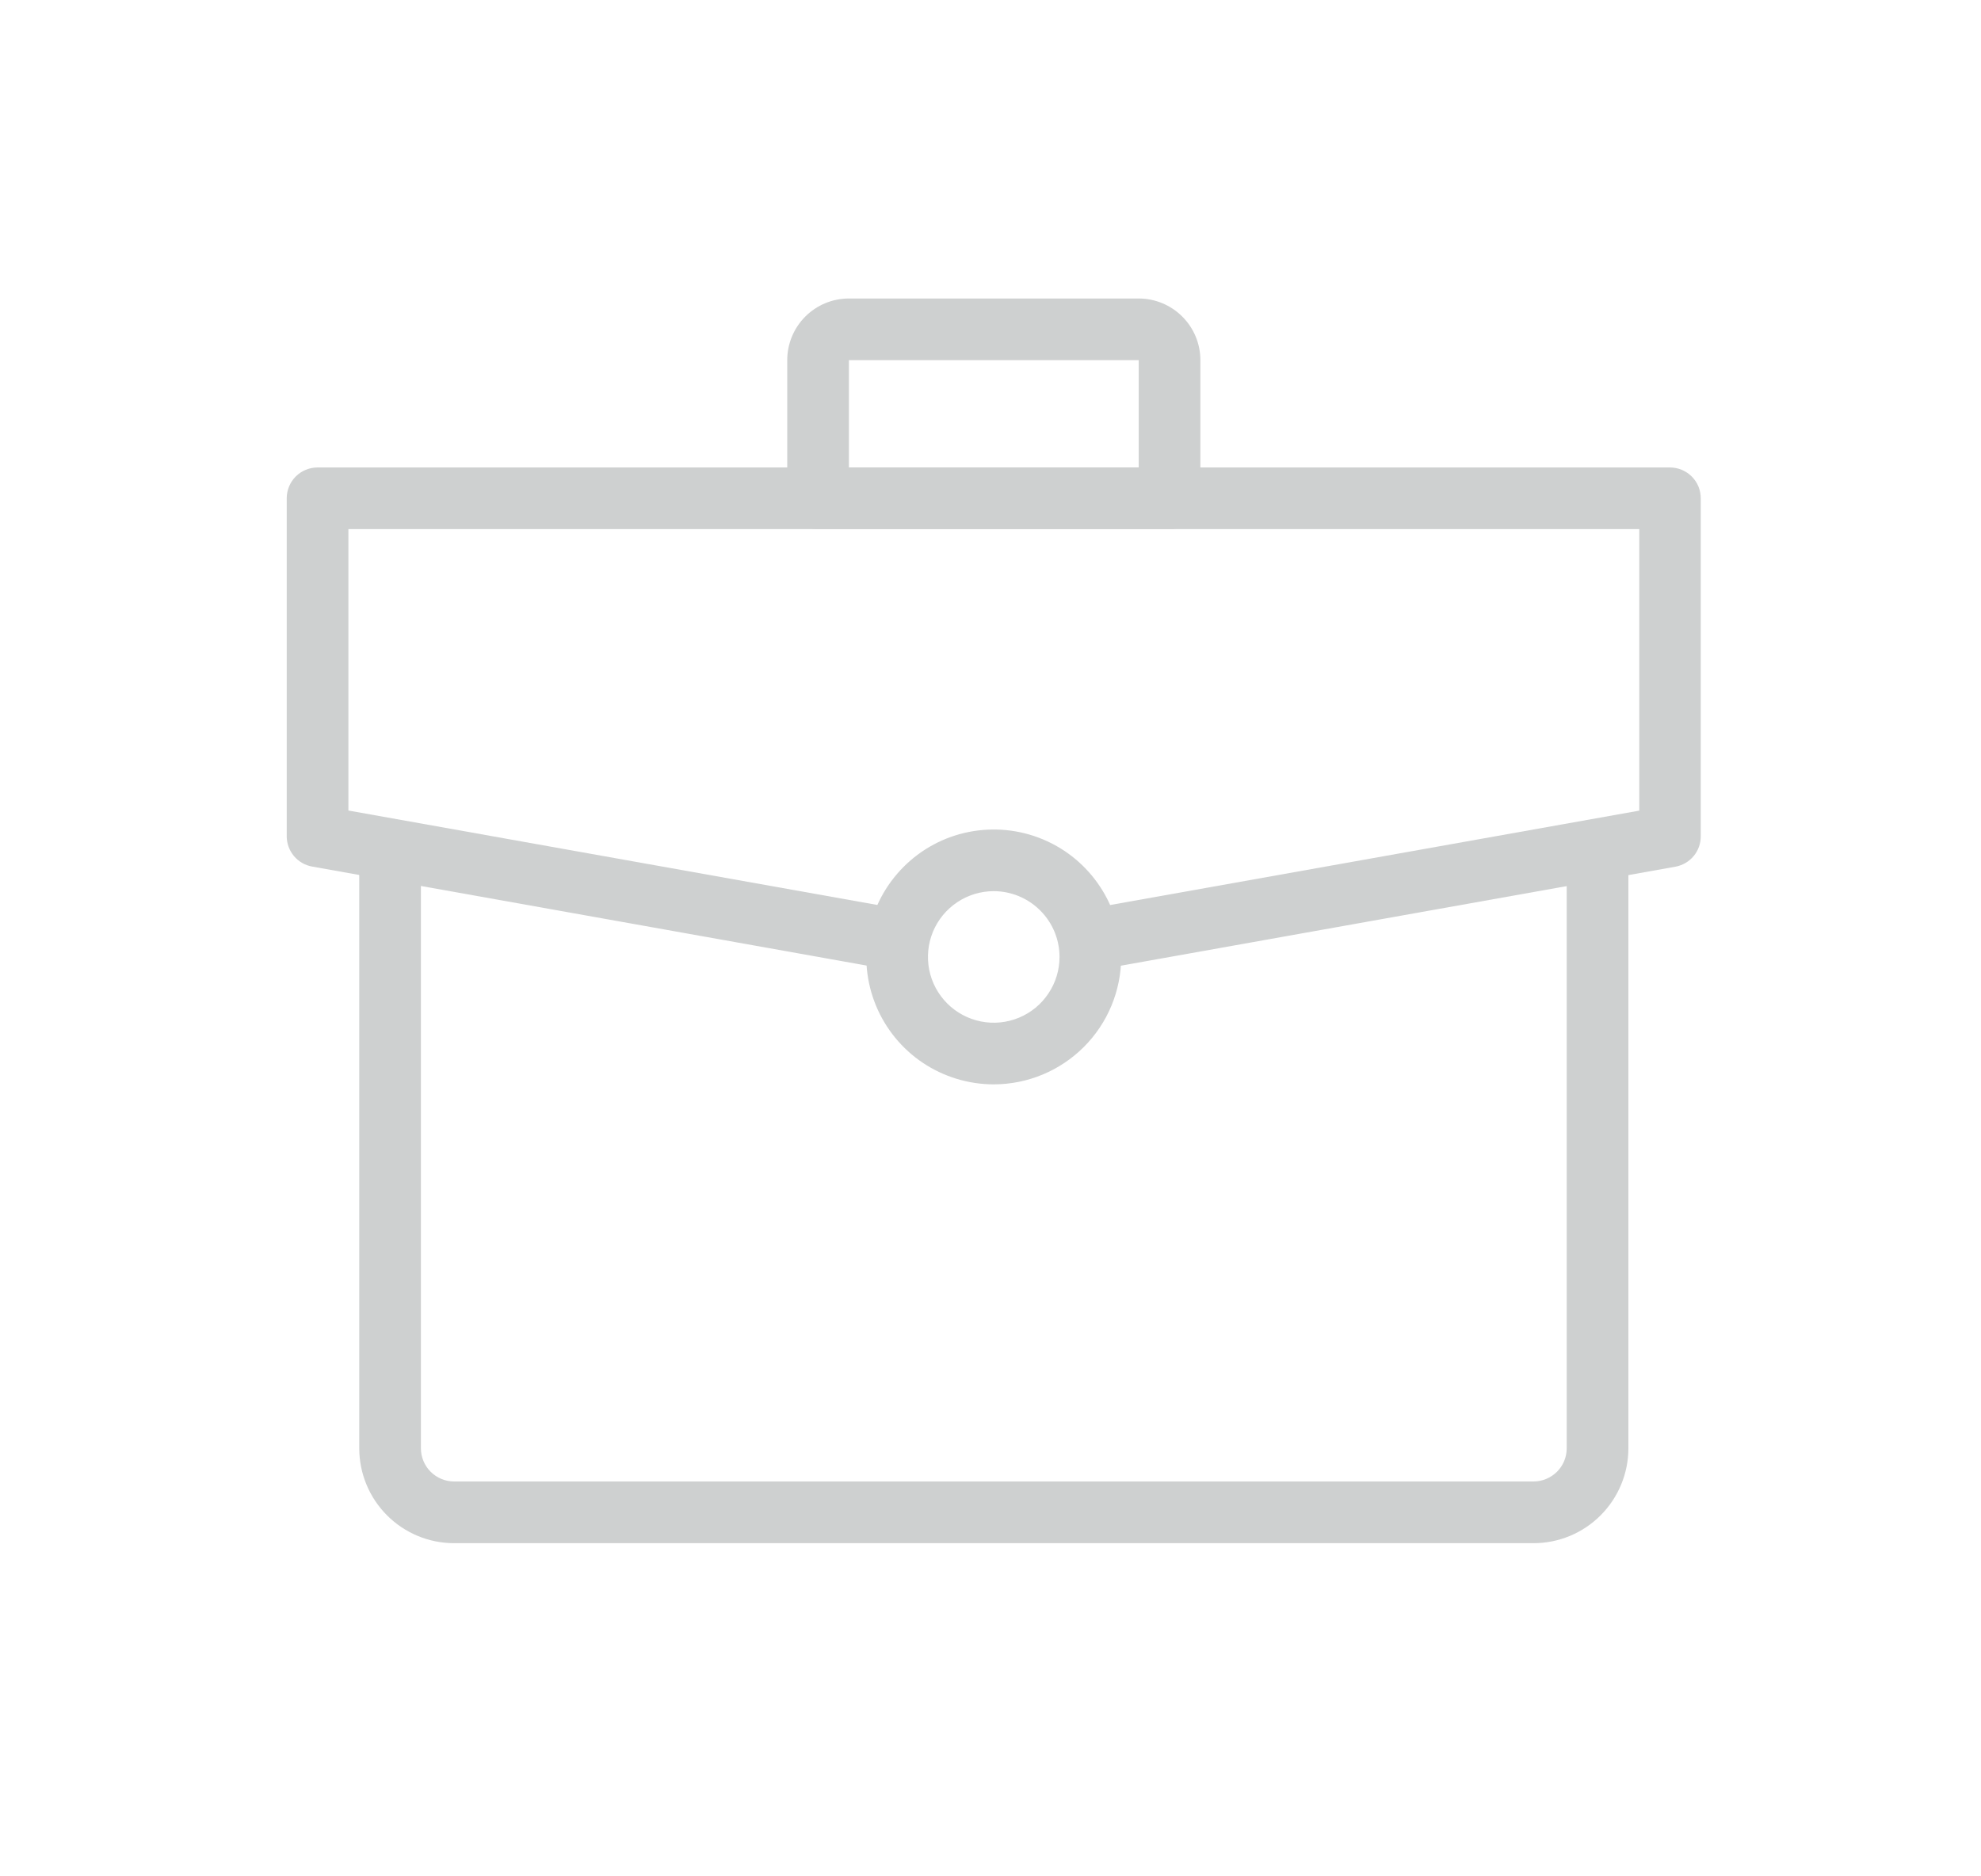 <svg width="38" height="36" viewBox="0 0 38 36" fill="none" xmlns="http://www.w3.org/2000/svg">
<path d="M29.417 29.608H8.71C8.228 29.608 7.766 29.416 7.425 29.075C7.084 28.734 6.892 28.272 6.891 27.789V16.507C6.891 16.35 6.953 16.2 7.064 16.089C7.175 15.978 7.326 15.915 7.483 15.915C7.639 15.915 7.79 15.978 7.901 16.089C8.012 16.2 8.074 16.35 8.074 16.507V27.788C8.074 27.956 8.141 28.118 8.26 28.237C8.38 28.357 8.542 28.424 8.71 28.424H29.417C29.586 28.424 29.747 28.356 29.867 28.237C29.986 28.118 30.053 27.956 30.053 27.788V16.507C30.053 16.35 30.116 16.2 30.227 16.089C30.337 15.978 30.488 15.915 30.645 15.915C30.802 15.915 30.952 15.978 31.063 16.089C31.174 16.2 31.236 16.35 31.236 16.507V27.788C31.236 28.27 31.044 28.733 30.703 29.074C30.362 29.416 29.899 29.608 29.417 29.608V29.608Z" fill="#CED0D0"/>
<path d="M17.207 18.62C17.172 18.621 17.137 18.617 17.102 18.611L5.987 16.626C5.851 16.602 5.727 16.53 5.638 16.424C5.549 16.317 5.5 16.183 5.5 16.044V9.561C5.5 9.404 5.562 9.253 5.673 9.142C5.784 9.031 5.935 8.969 6.091 8.969H32.033C32.111 8.969 32.188 8.984 32.259 9.014C32.331 9.044 32.396 9.087 32.451 9.142C32.506 9.197 32.55 9.262 32.58 9.334C32.609 9.406 32.624 9.483 32.624 9.561V16.046C32.625 16.185 32.576 16.32 32.487 16.426C32.398 16.533 32.274 16.604 32.137 16.629L21.048 18.609C20.971 18.625 20.891 18.626 20.813 18.61C20.735 18.595 20.661 18.564 20.596 18.52C20.53 18.476 20.474 18.419 20.431 18.352C20.388 18.286 20.358 18.212 20.344 18.134C20.33 18.056 20.332 17.976 20.35 17.899C20.367 17.822 20.4 17.749 20.447 17.684C20.493 17.62 20.552 17.566 20.619 17.525C20.687 17.483 20.762 17.456 20.841 17.445L31.445 15.553V10.152H6.683V15.551L17.311 17.449C17.456 17.475 17.587 17.554 17.678 17.671C17.768 17.789 17.811 17.936 17.798 18.084C17.785 18.231 17.717 18.368 17.607 18.468C17.498 18.568 17.355 18.623 17.207 18.623V18.62Z" fill="#CED0D0"/>
<path d="M22.434 10.152H15.692C15.536 10.152 15.385 10.089 15.274 9.979C15.163 9.868 15.101 9.717 15.101 9.56V6.91C15.101 6.596 15.226 6.295 15.447 6.074C15.669 5.852 15.97 5.727 16.284 5.727H21.843C22.156 5.727 22.457 5.852 22.679 6.074C22.901 6.295 23.026 6.596 23.026 6.91V9.56C23.026 9.717 22.963 9.868 22.852 9.979C22.741 10.089 22.591 10.152 22.434 10.152V10.152ZM16.284 8.969H21.843V6.91H16.284V8.969Z" fill="#CED0D0"/>
<path d="M19.063 20.805C18.579 20.805 18.107 20.661 17.704 20.393C17.302 20.124 16.989 19.742 16.804 19.296C16.619 18.849 16.57 18.357 16.664 17.883C16.759 17.409 16.992 16.973 17.334 16.631C17.675 16.289 18.111 16.056 18.585 15.962C19.06 15.868 19.551 15.916 19.998 16.101C20.445 16.286 20.827 16.6 21.095 17.002C21.364 17.404 21.507 17.877 21.507 18.36C21.506 19.008 21.249 19.63 20.79 20.088C20.332 20.546 19.711 20.804 19.063 20.805V20.805ZM19.063 17.098C18.813 17.098 18.569 17.172 18.361 17.311C18.154 17.449 17.992 17.646 17.896 17.877C17.801 18.108 17.776 18.361 17.824 18.606C17.873 18.851 17.993 19.076 18.17 19.253C18.346 19.429 18.571 19.549 18.816 19.598C19.061 19.647 19.314 19.622 19.545 19.526C19.776 19.431 19.973 19.269 20.111 19.061C20.25 18.854 20.324 18.61 20.324 18.36C20.324 18.026 20.191 17.705 19.954 17.469C19.718 17.232 19.397 17.099 19.063 17.098V17.098Z" fill="#CED0D0"/>
</svg>
